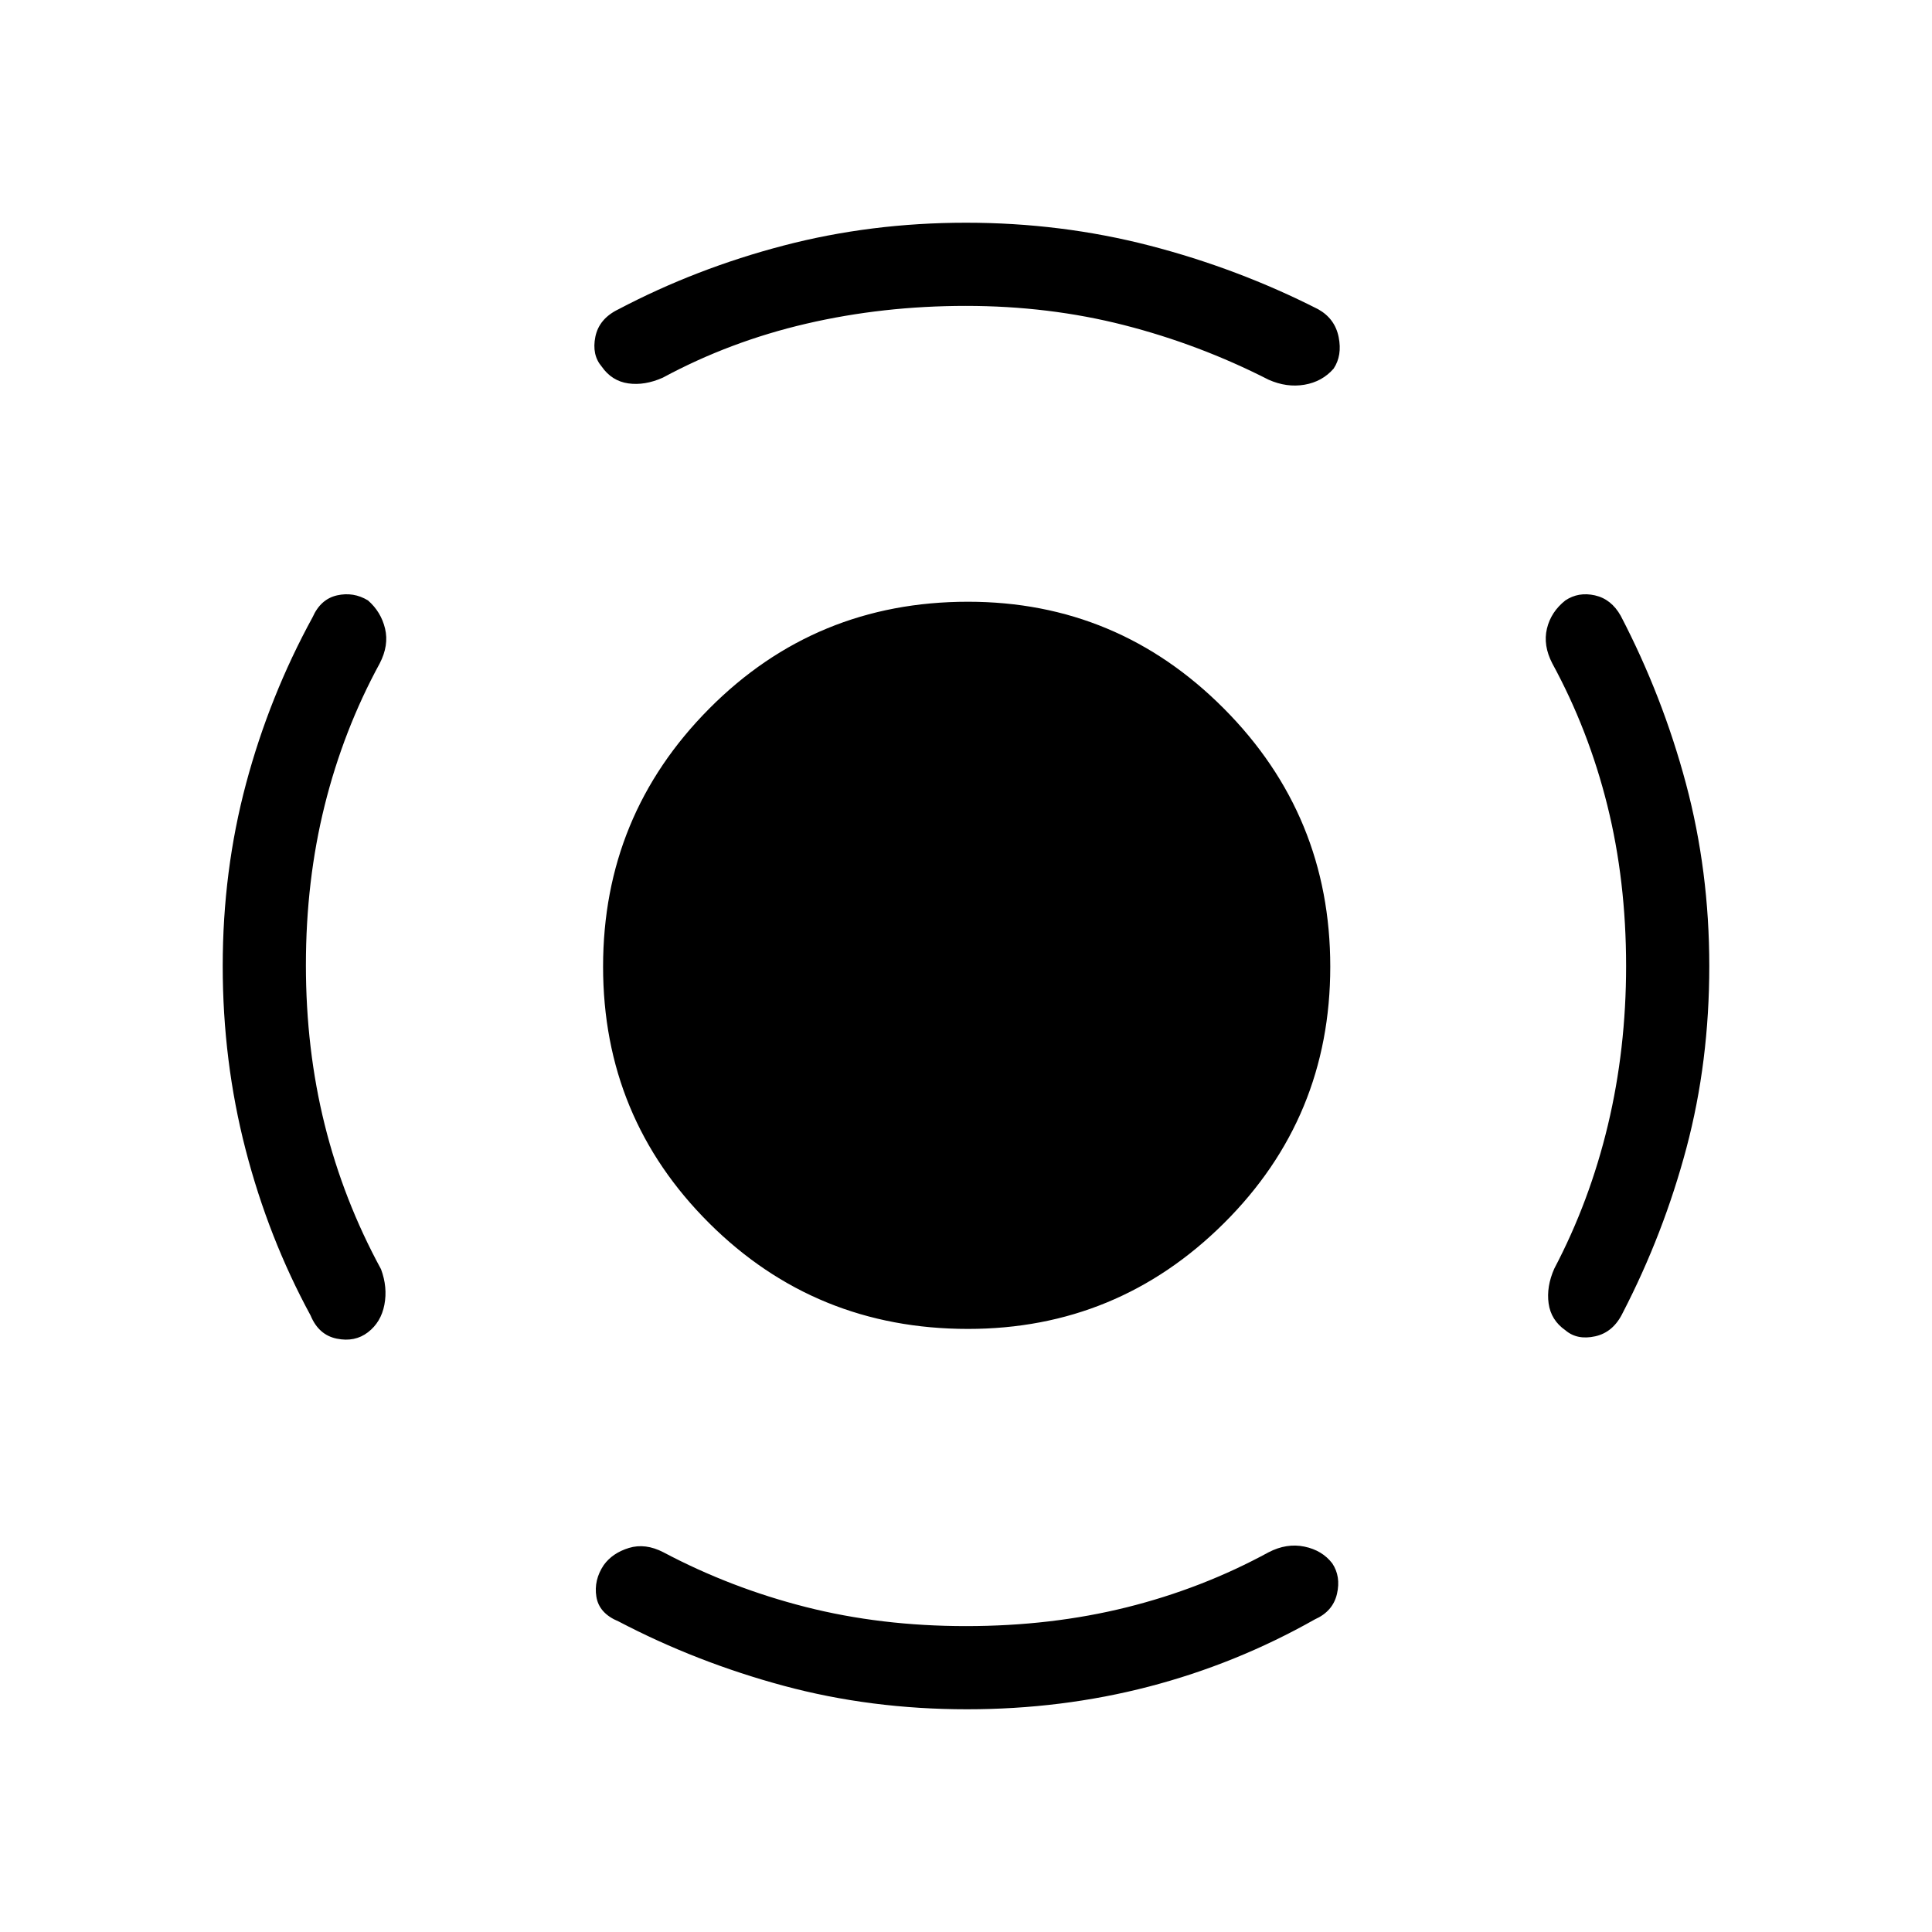 <svg xmlns="http://www.w3.org/2000/svg" height="40" viewBox="0 -960 960 960" width="40"><path d="M481-299.667q-75.81 0-128.572-52.51-52.761-52.51-52.761-127.49 0-75.143 52.761-128.238Q405.19-661 481-661q74.313 0 127.156 53.095Q661-554.81 661-479.667q0 74.98-52.844 127.49-52.843 52.51-127.156 52.51ZM808-480q0-42.333-9.32-79.786-9.321-37.453-27.347-70.547-4.666-9-2.666-17.334 2-8.333 9.166-14 6.5-4.333 14.667-2.5 8.166 1.834 12.833 10.167 20.778 39.896 32.389 83.313 11.611 43.416 11.611 90.687 0 47.667-11.333 90.333-11.334 42.667-31.667 82Q801.666-298 792.666-296q-8.999 2-14.833-3-7.166-5-8.333-13.333-1.167-8.334 2.833-17.334 17.575-33.43 26.621-71.269Q808-438.776 808-480ZM479.92-808q-41.253 0-79.253 8.833-38 8.834-71.334 26.834-9 4-17.166 2.833Q304-770.667 299-777.833q-5-5.834-3.167-14.833 1.834-9 11.5-13.667 38.549-20.279 81.982-31.639 43.432-11.361 90.685-11.361t91.185 11.361q43.933 11.36 83.815 31.639 8.333 4.667 10.167 13.833 1.833 9.167-2.5 15.667-5.667 6.5-14.5 8-8.834 1.5-17.834-2.5-34.453-17.575-71.807-27.121Q521.173-808 479.92-808ZM152-480.494q0 41.827 9.333 79.327 9.334 37.5 28 71.834 3.334 9 1.667 17.666Q189.333-303 182.833-298t-15.499 3.167q-9-1.834-13-11.5-20.946-38.549-32.306-82.482-11.361-43.932-11.361-91.185 0-47.271 11.611-90.687 11.611-43.417 33.056-82.646 4-9 12.166-10.834 8.167-1.833 15.333 2.5 6.5 5.667 8.5 14 2 8.334-2.666 17.334-18.026 33.094-27.347 70.547-9.32 37.453-9.32 79.292ZM480-152q42.333 0 79.786-9.32 37.453-9.321 70.547-27.347 9-4.666 17.834-2.833Q657-189.667 662-183.167q4.333 6.5 2.333 15.167-2 8.666-11 12.666-39.124 22.111-82.422 33.389-43.299 11.278-90.438 11.278-47.806 0-91.099-11.685-43.292-11.685-82.041-31.982-9.666-4-11-12.27Q295-174.875 300-182.333q4.333-6 12.5-8.5t17.167 2.166Q363-171 400.333-161.5 437.667-152 480-152Z"/></svg>